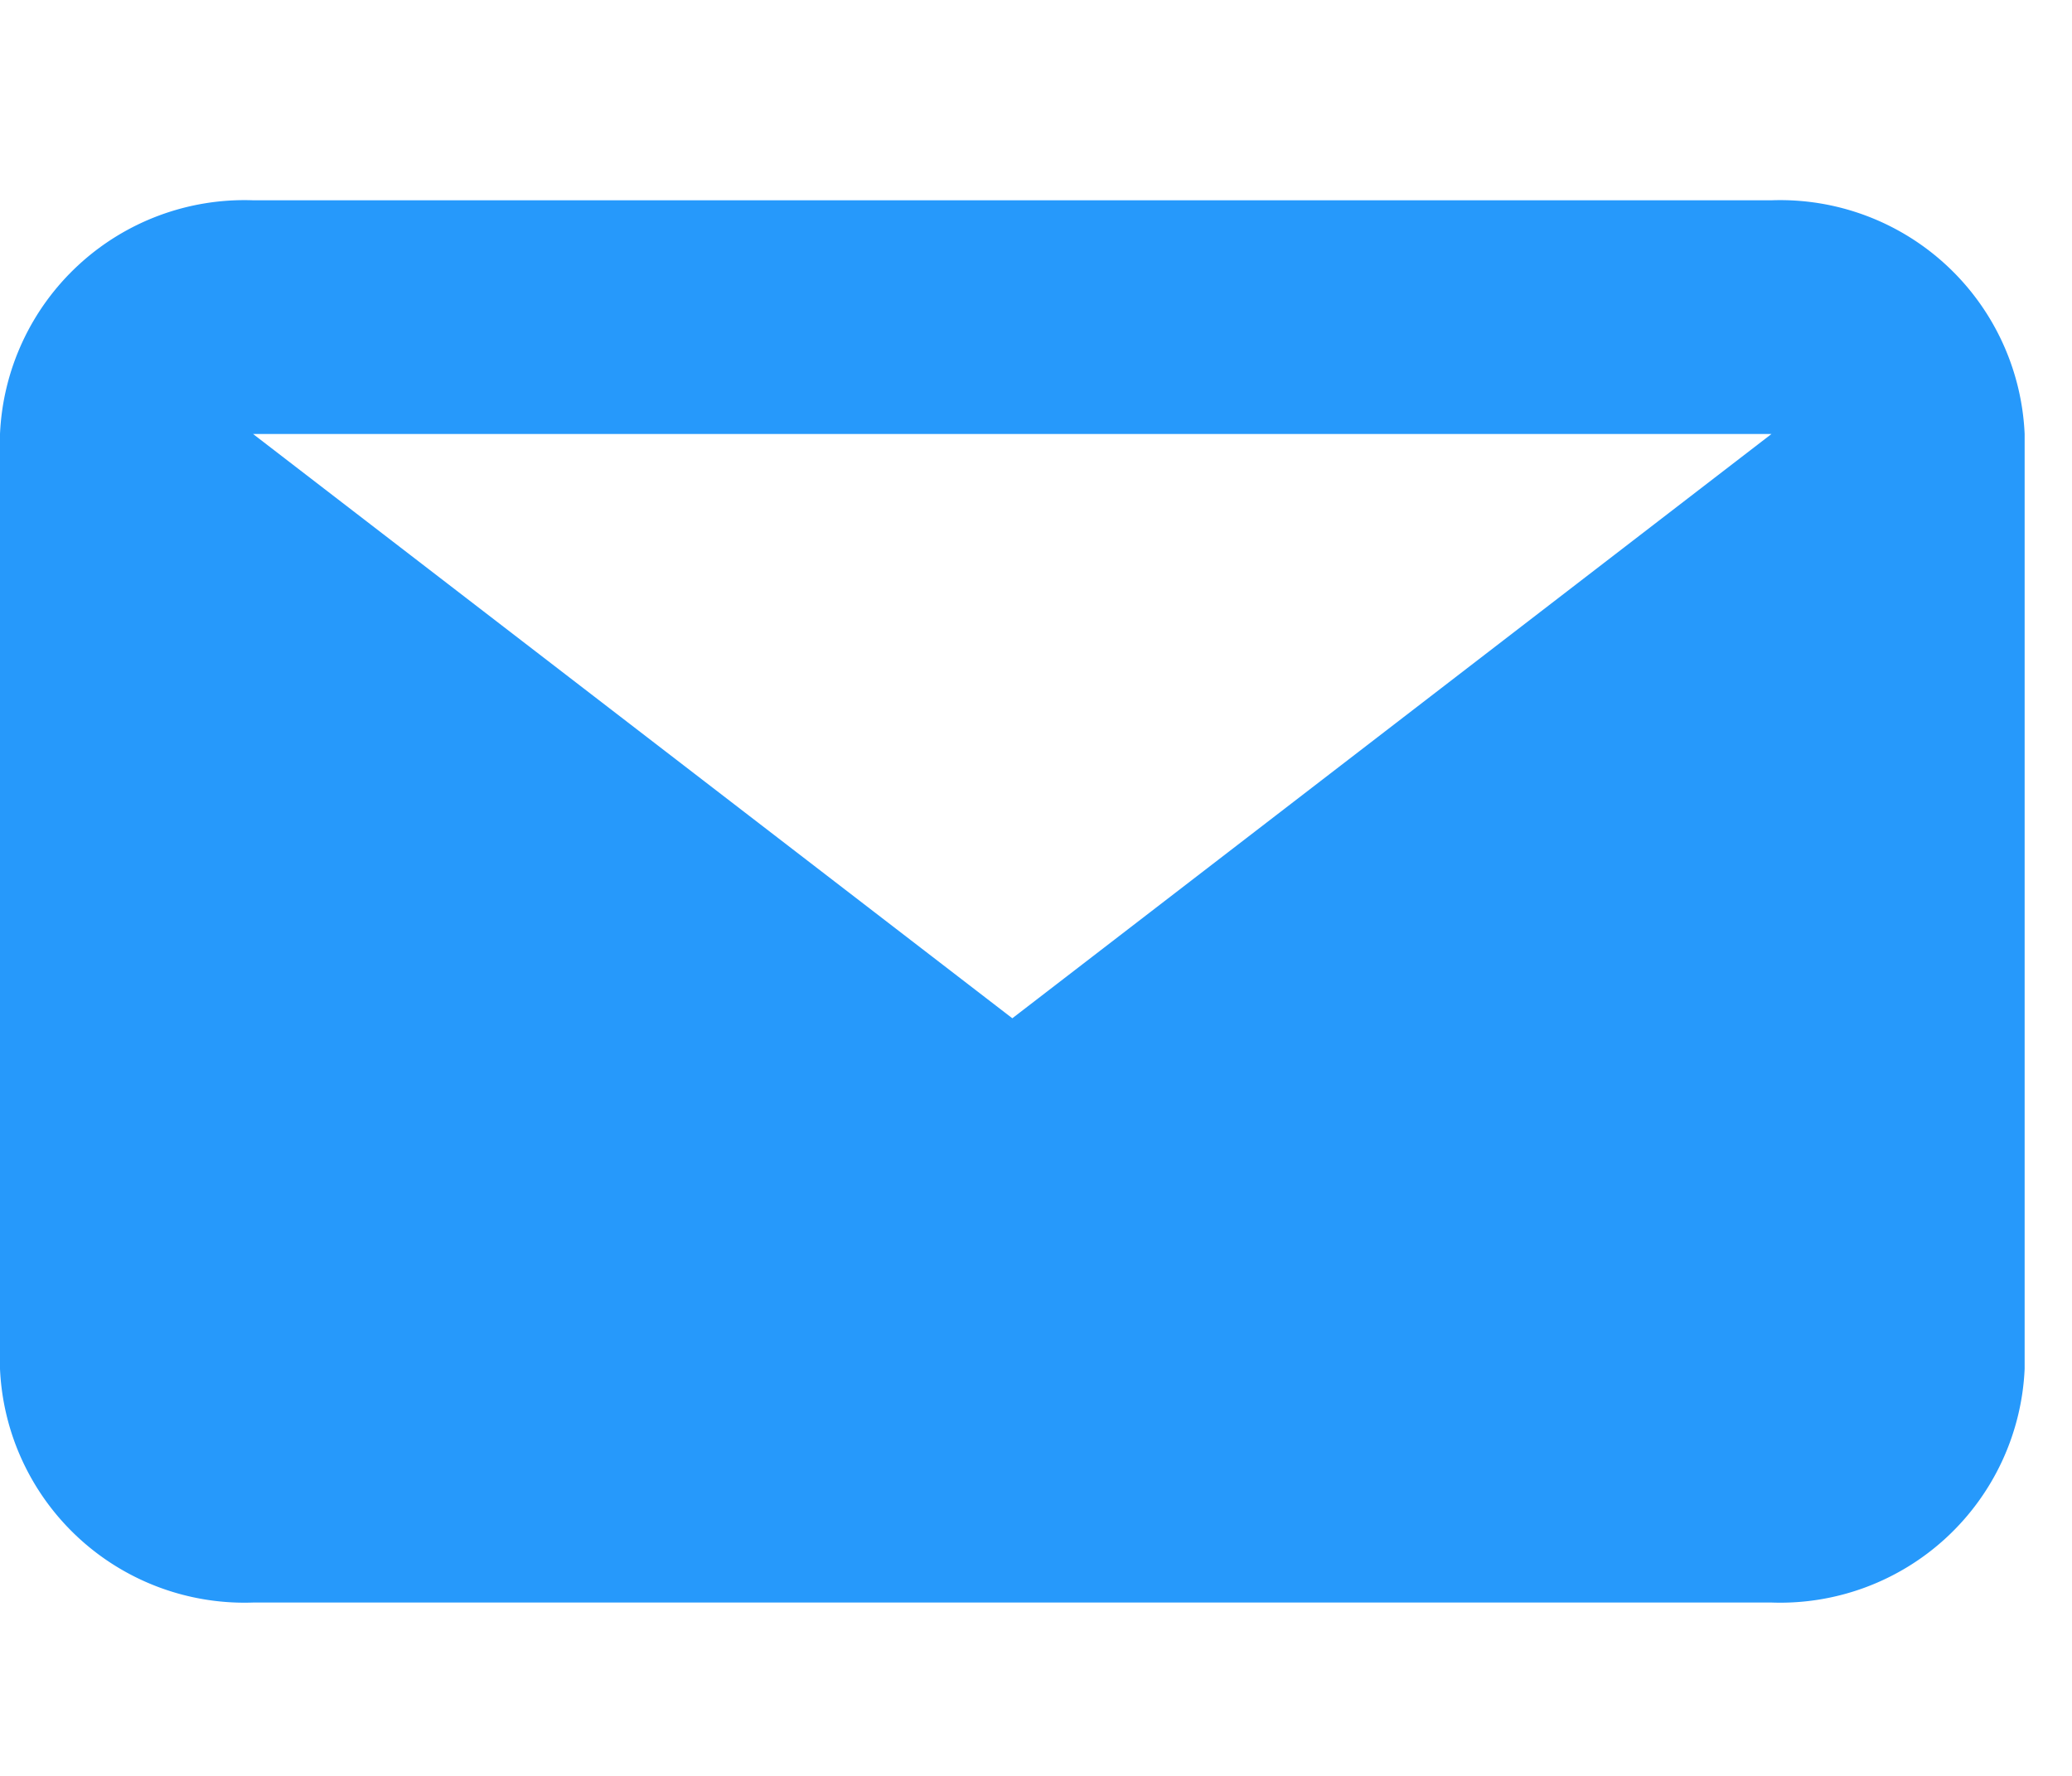 <svg xmlns="http://www.w3.org/2000/svg" xmlns:xlink="http://www.w3.org/1999/xlink" width="21" height="18" viewBox="0 0 21 18"><defs><style>.a{fill:none;}.b{clip-path:url(#a);}.c{fill:#2699fb;fill-rule:evenodd;}</style><clipPath id="a"><rect class="a" width="21" height="18"/></clipPath></defs><g class="b"><rect class="a" width="21" height="18" transform="translate(0 0)"/><path class="c" d="M17.954,2.369H2.565L10.26,8.291ZM0,2.369A2.48,2.48,0,0,1,2.565,0h15.39a2.48,2.48,0,0,1,2.565,2.369v9.475a2.48,2.48,0,0,1-2.565,2.369H2.565A2.48,2.48,0,0,1,0,11.844Z" transform="translate(0 2.03)"/></g></svg>